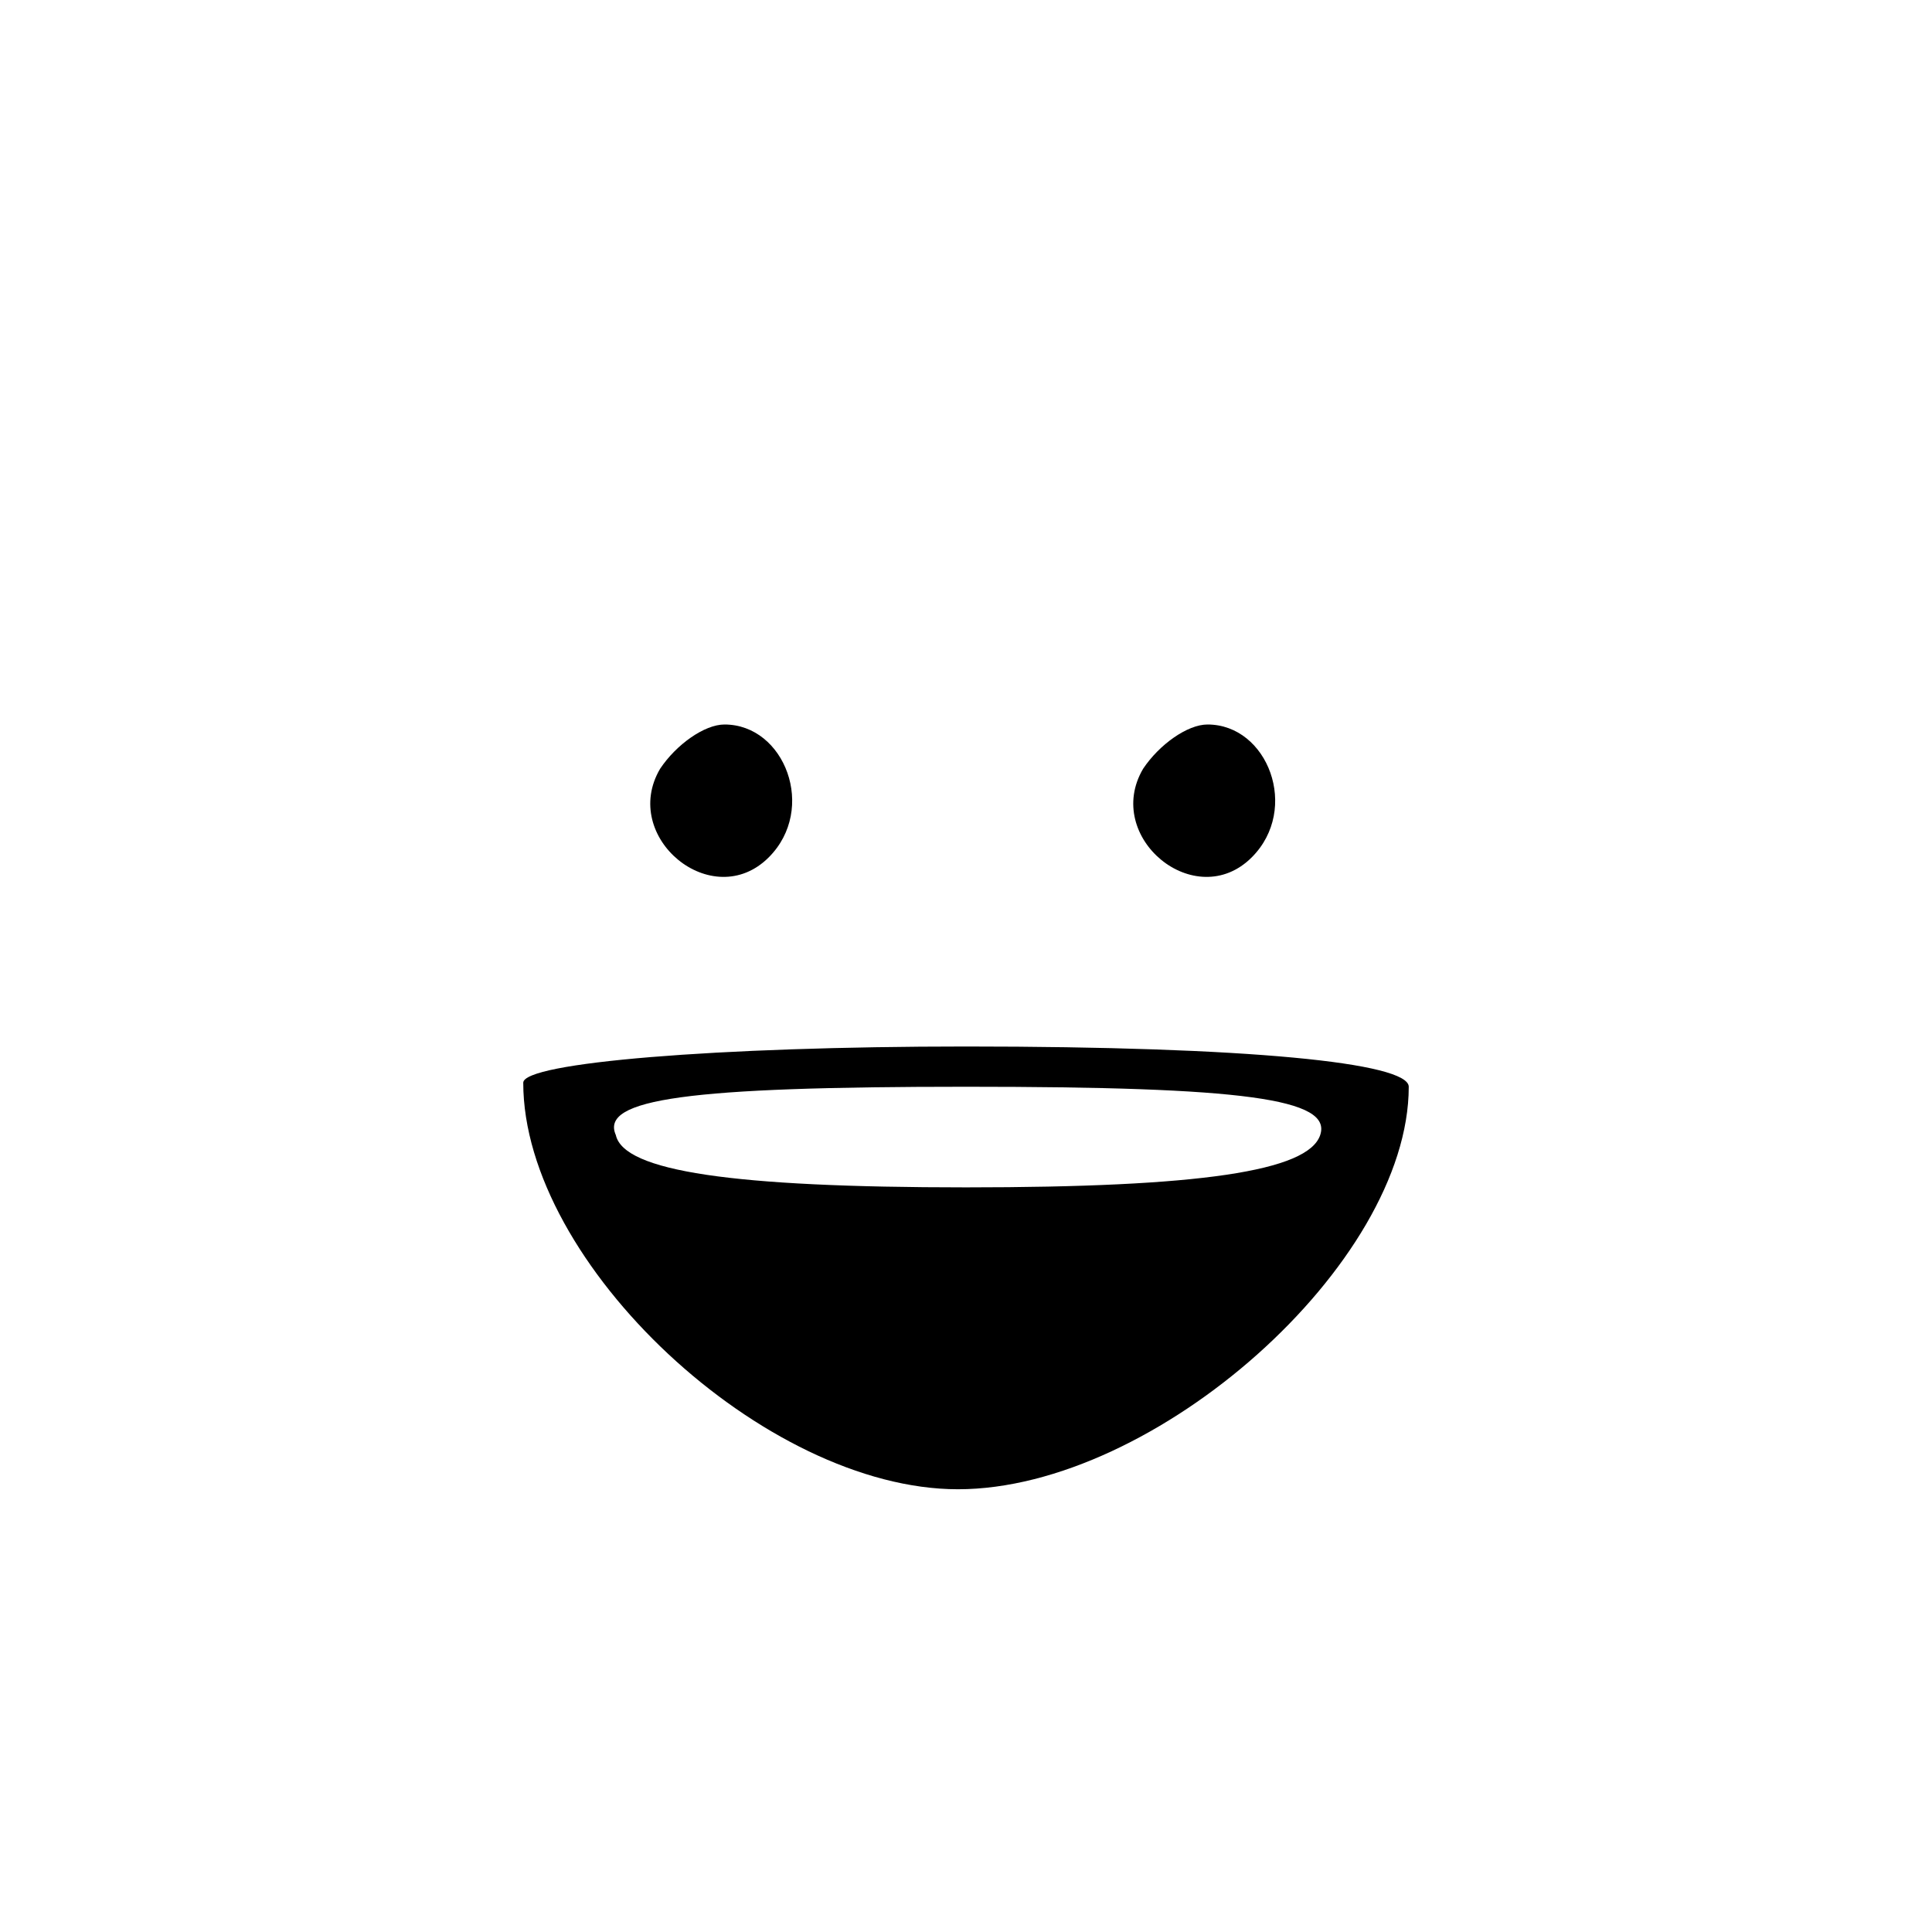 <?xml version="1.0" standalone="no"?>
<!DOCTYPE svg PUBLIC "-//W3C//DTD SVG 20010904//EN"
 "http://www.w3.org/TR/2001/REC-SVG-20010904/DTD/svg10.dtd">
<svg version="1.0" xmlns="http://www.w3.org/2000/svg"
 width="48pt" height="48pt" viewBox="0 0 48 48"
 preserveAspectRatio="xMidYMid meet">

<g transform="translate(0,48) scale(0.1,-0.1)"
fill="#000000" stroke="none">
<path d="M164 289 c-10 -17 13 -36 27 -22 12 12 4 33 -11 33 -5 0 -12 -5 -16
-11z"/>
<path d="M284 289 c-10 -17 13 -36 27 -22 12 12 4 33 -11 33 -5 0 -12 -5 -16
-11z"/>
<path d="M130 211 c0 -45 60 -101 108 -101 49 0 112 56 112 100 0 6 -40 10
-110 10 -62 0 -110 -4 -110 -9z m198 -13 c-3 -9 -30 -13 -88 -13 -58 0 -85 4
-87 13 -4 9 18 12 87 12 69 0 91 -3 88 -12z"/>
</g>
</svg>
